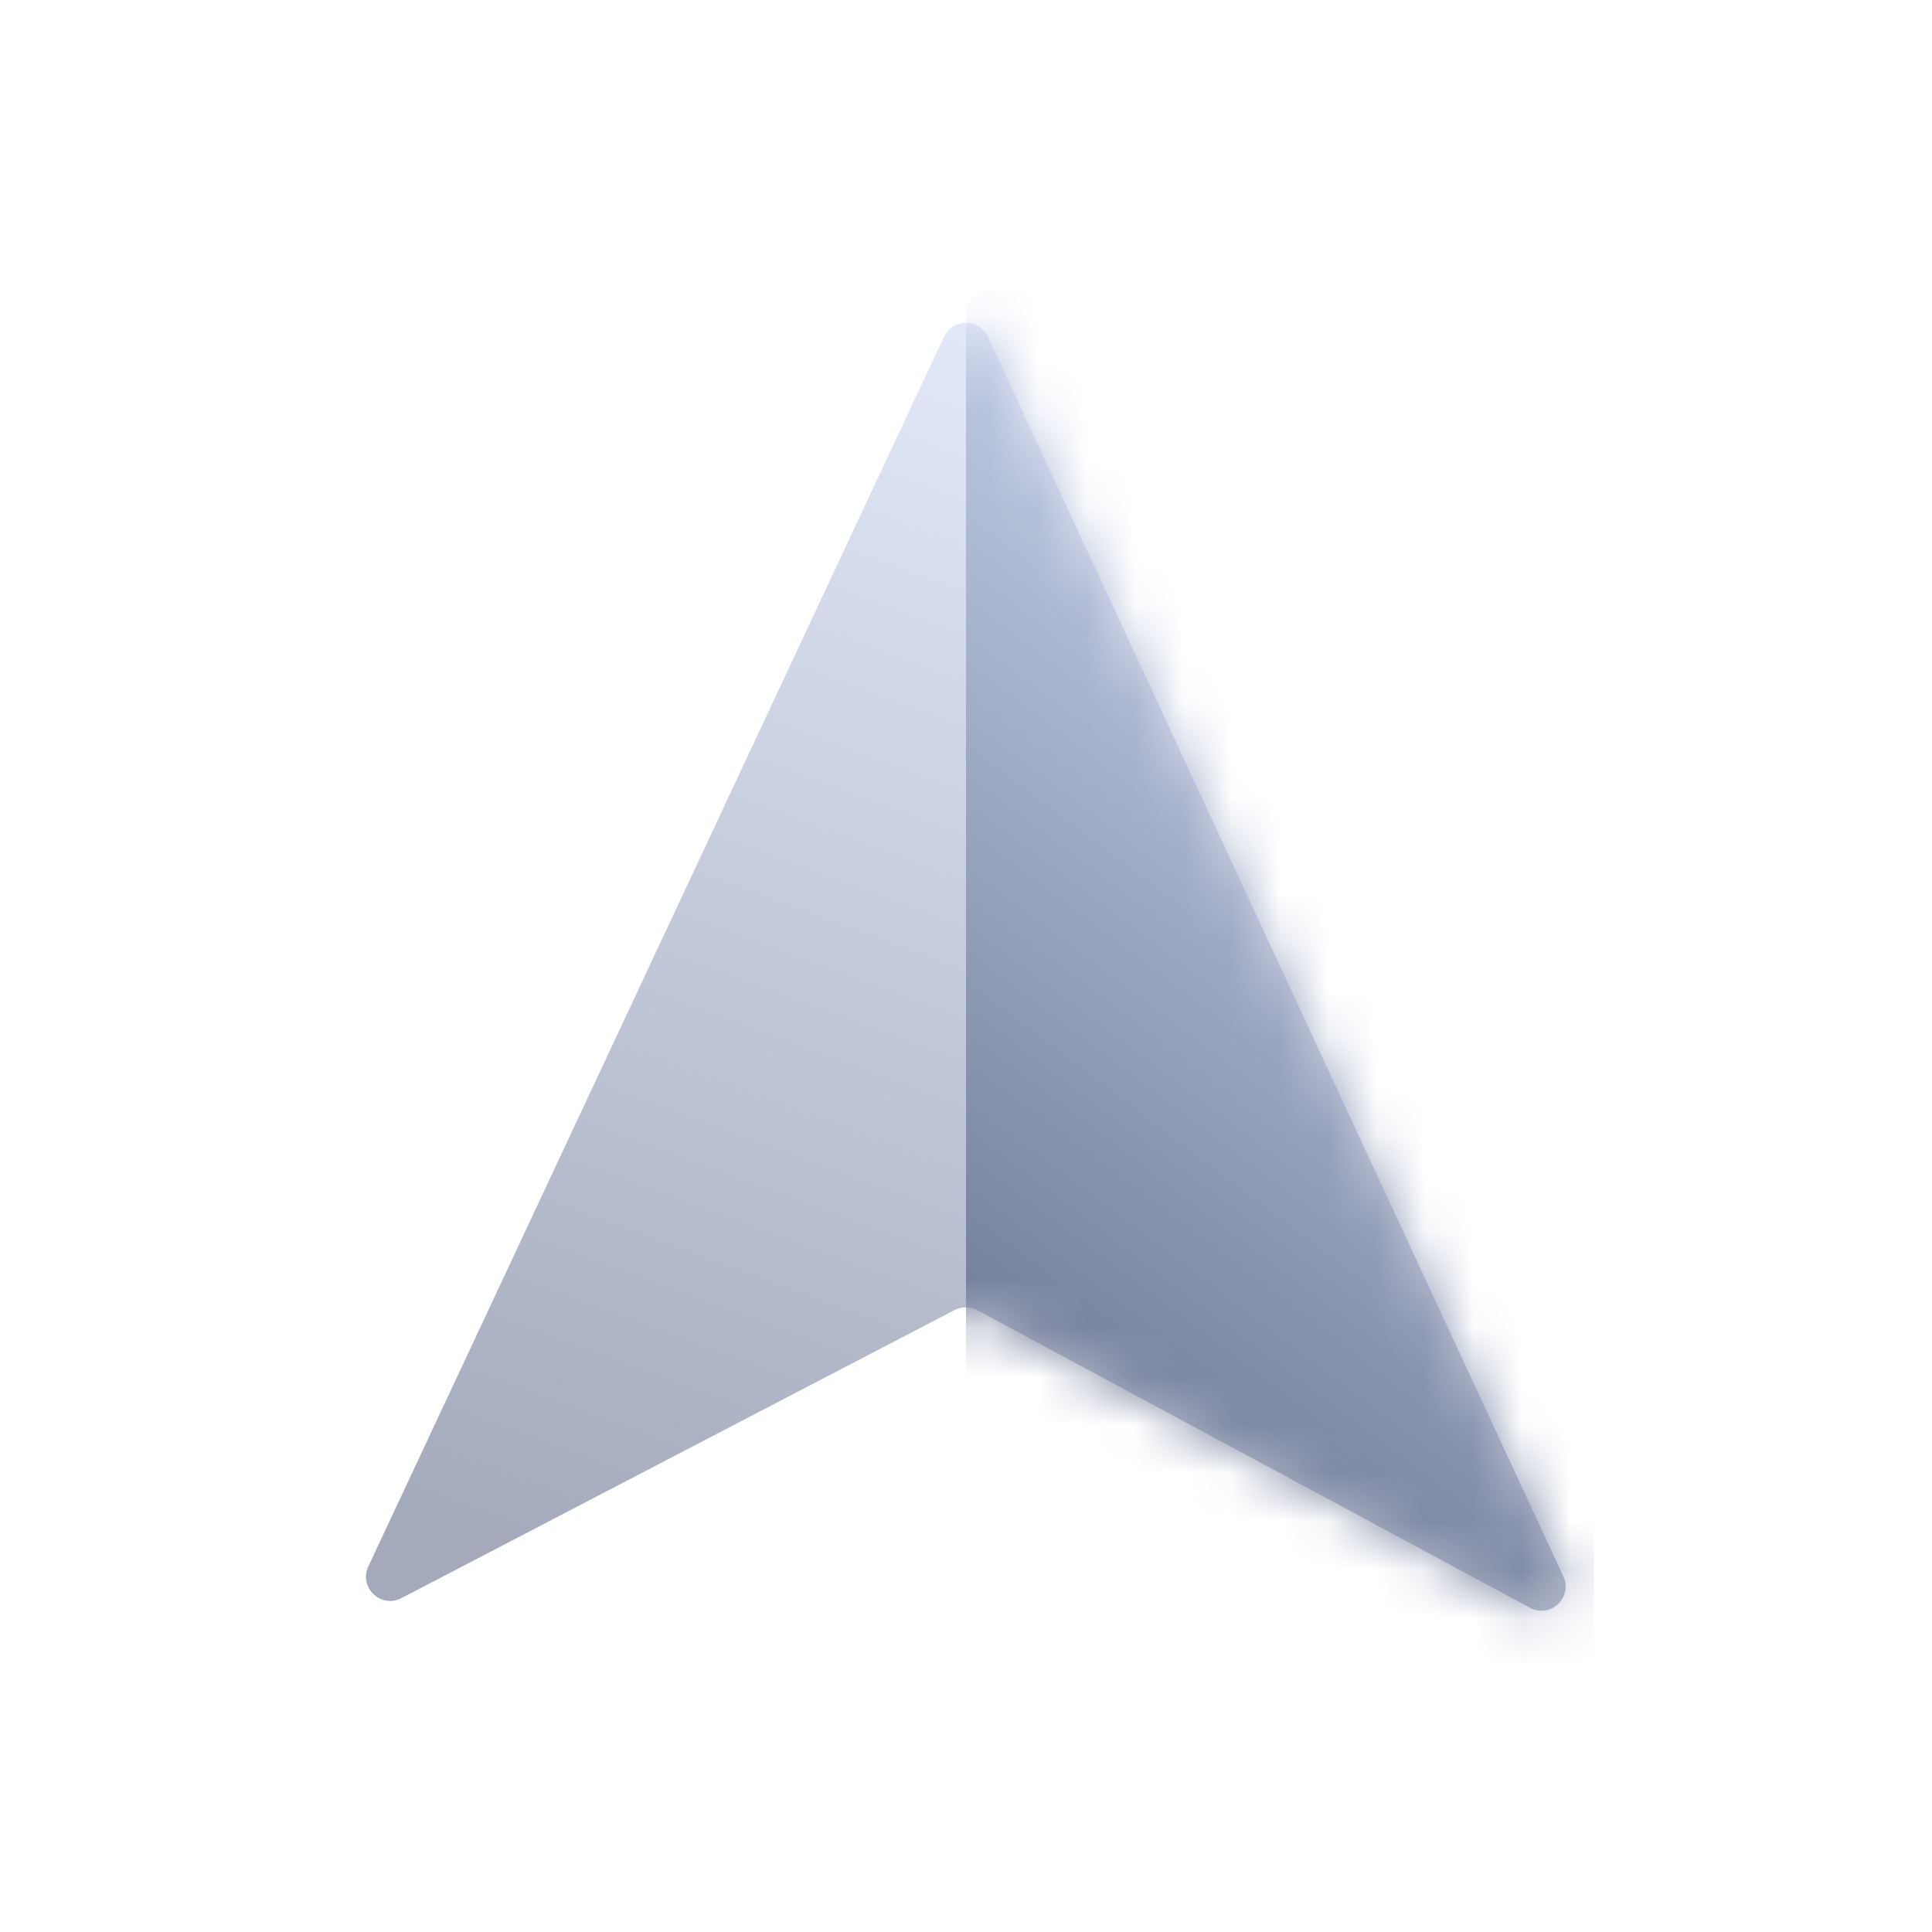 <svg width="40" height="40" viewBox="0 0 40 40" fill="none" xmlns="http://www.w3.org/2000/svg">
<path opacity="0.6" fill-rule="evenodd" clip-rule="evenodd" d="M8.31 33.088C7.886 33.309 7.423 32.865 7.626 32.432L19.545 6.971C19.725 6.587 20.273 6.588 20.452 6.973L32.367 32.636C32.569 33.073 32.1 33.515 31.676 33.287L20.233 27.125C20.087 27.047 19.912 27.046 19.765 27.122L8.31 33.088Z" fill="url(#paint0_linear)"/>
<mask id="mask0" style="mask-type:alpha" maskUnits="userSpaceOnUse" x="7" y="6" width="26" height="28">
<path fill-rule="evenodd" clip-rule="evenodd" d="M8.31 33.088C7.886 33.309 7.423 32.865 7.626 32.432L19.545 6.971C19.725 6.587 20.273 6.588 20.452 6.973L32.367 32.636C32.569 33.073 32.1 33.515 31.676 33.287L20.233 27.125C20.087 27.047 19.912 27.046 19.765 27.122L8.31 33.088Z" fill="url(#paint1_linear)"/>
</mask>
<g mask="url(#mask0)">
<rect x="20" y="6" width="13" height="28.6" rx="0.5" fill="url(#paint2_linear)"/>
</g>
<defs>
<linearGradient id="paint0_linear" x1="20" y1="3.2" x2="9.539" y2="31.584" gradientUnits="userSpaceOnUse">
<stop stop-color="#DBE6FF"/>
<stop offset="1" stop-color="#67728E"/>
</linearGradient>
<linearGradient id="paint1_linear" x1="20" y1="3.2" x2="9.539" y2="31.584" gradientUnits="userSpaceOnUse">
<stop stop-color="#D0E3FF"/>
<stop offset="1" stop-color="#3A82E8"/>
</linearGradient>
<linearGradient id="paint2_linear" x1="26.5" y1="3.14" x2="10.677" y2="24.156" gradientUnits="userSpaceOnUse">
<stop stop-color="#DBE6FF"/>
<stop offset="1" stop-color="#67728E"/>
</linearGradient>
</defs>
</svg>
